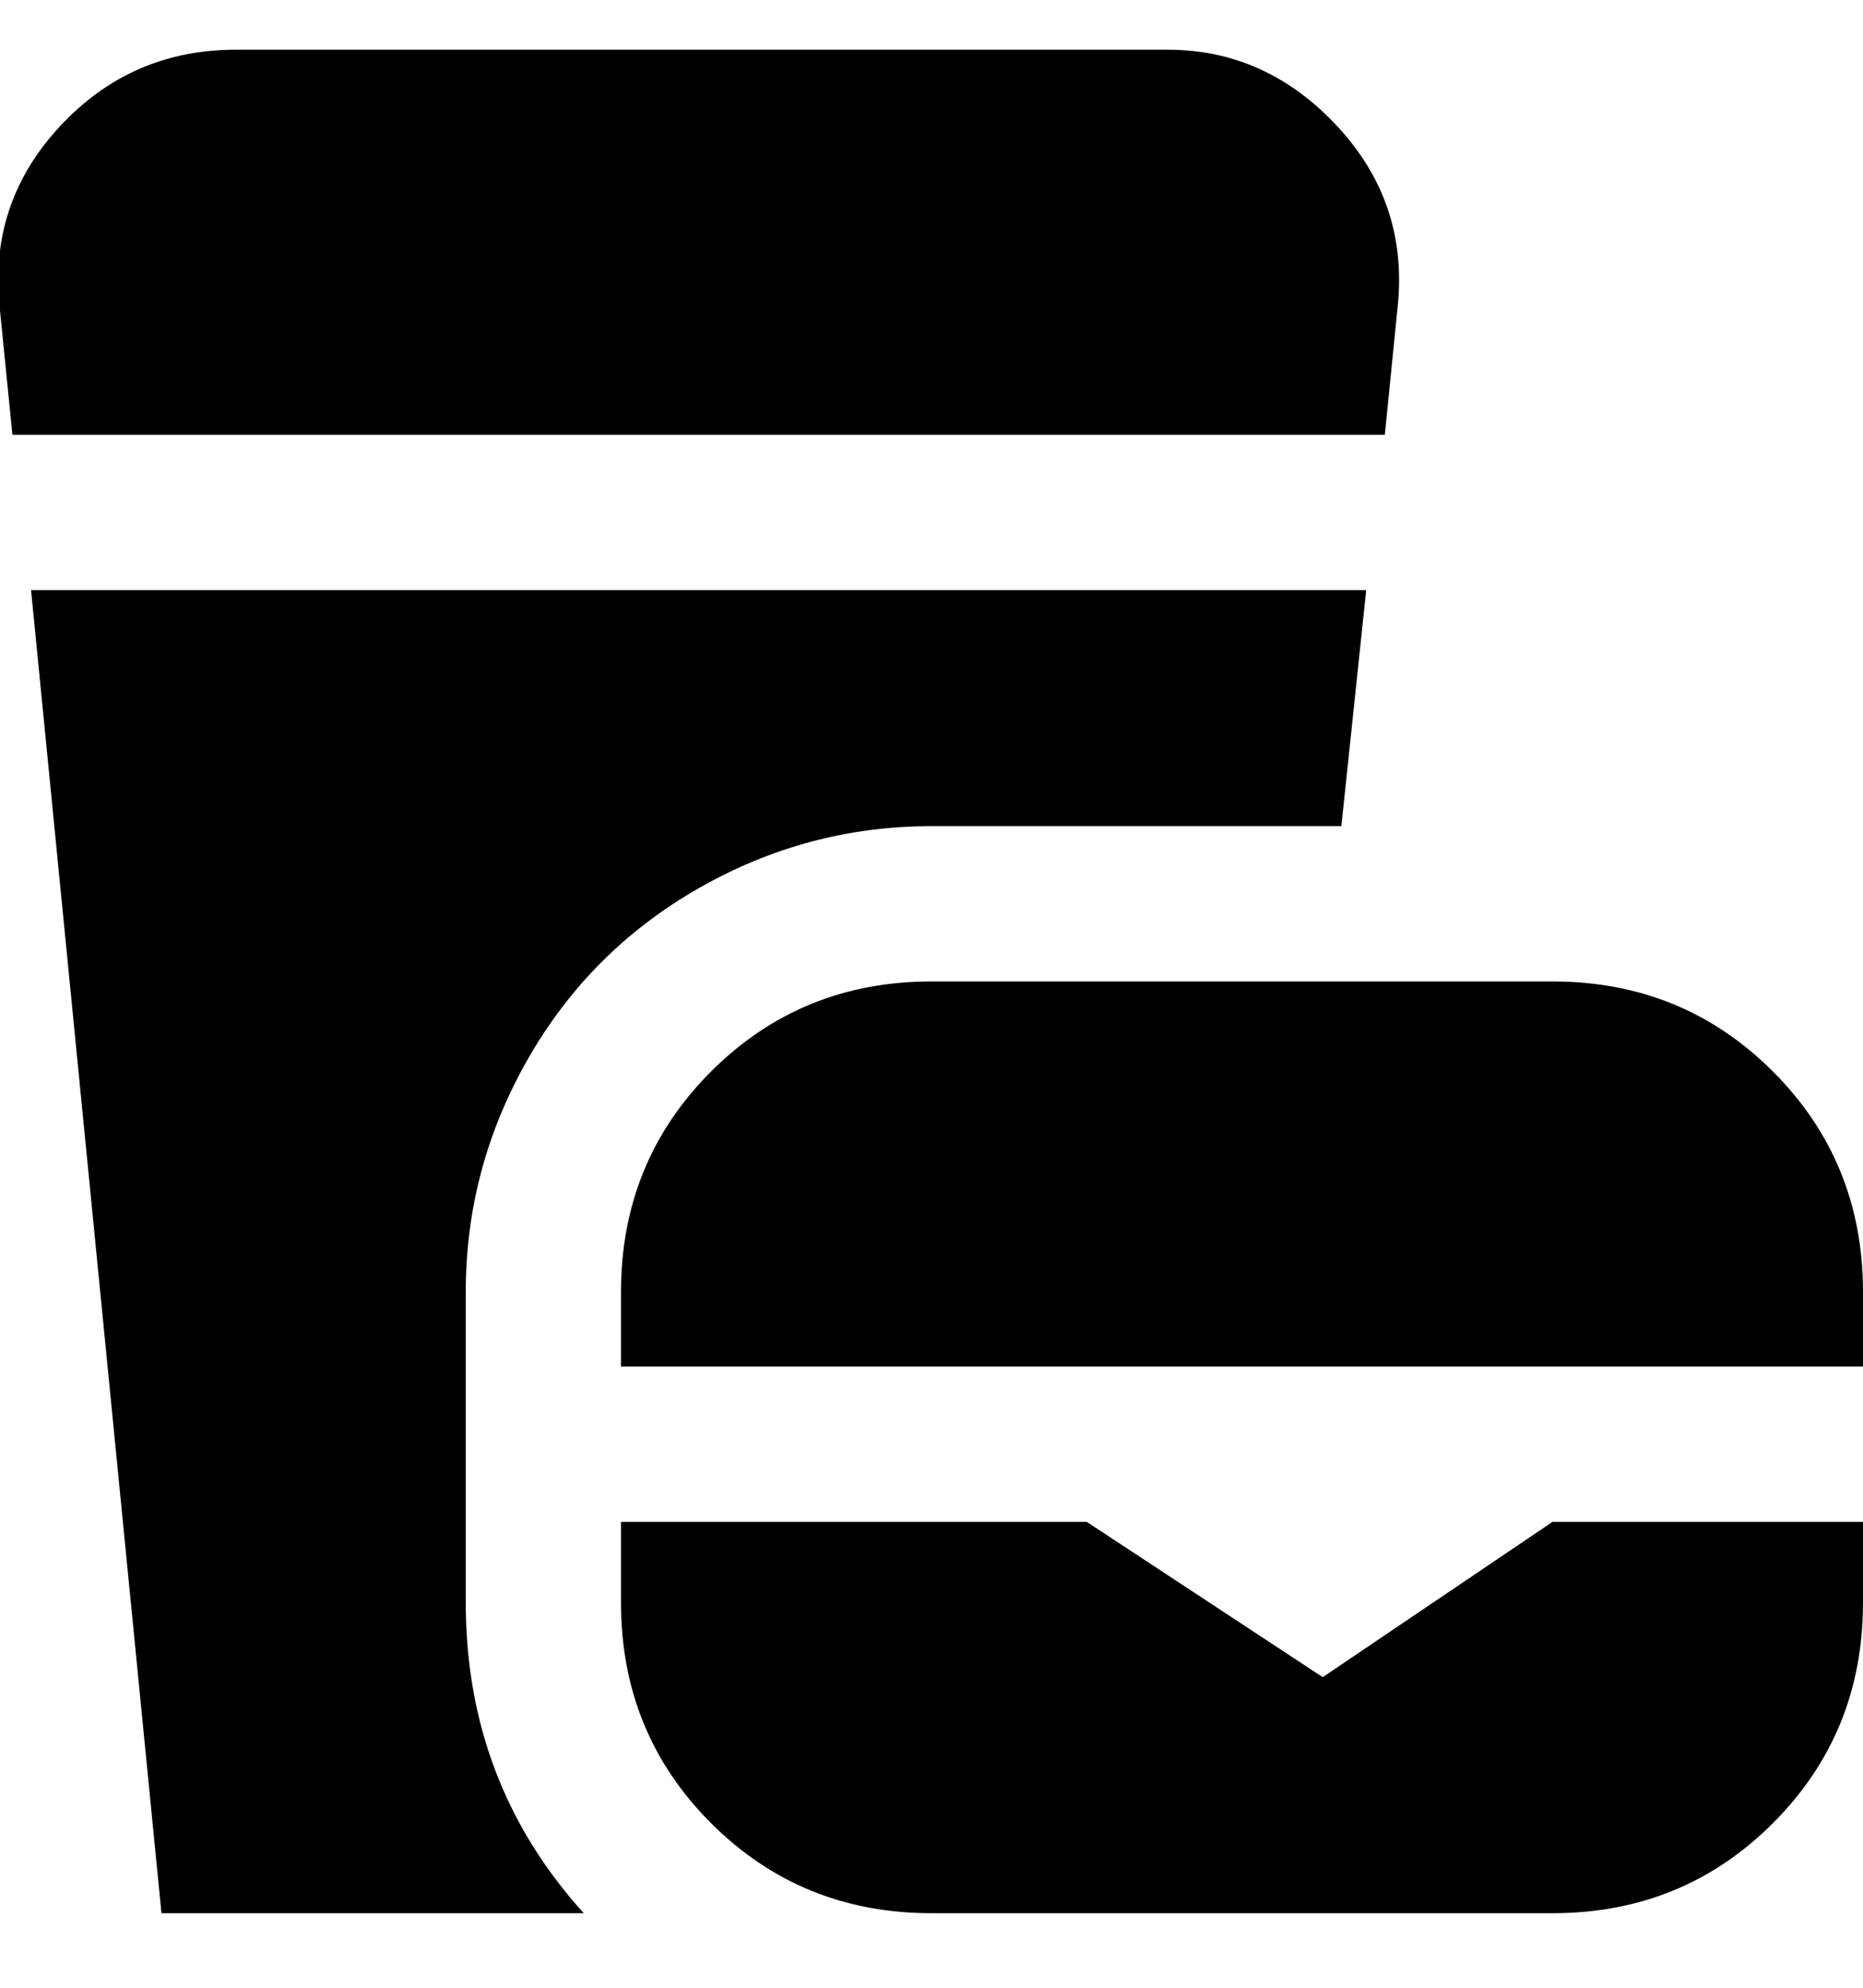 <svg viewBox="0 0 300 320" xmlns="http://www.w3.org/2000/svg"><path d="M300 208v12H100v-12q0-21 14.5-35.5T150 158h100q21 0 35.5 14.5T300 208zm-87 62l-38-25h-75v13q0 21 14.5 35.5T150 308h100q21 0 35.5-14.5T300 258v-13h-50l-37 25zM2 70h221l2-20q2-17-9.5-29.5T188 8H38Q21 8 9.5 20.5T0 50l2 20zm3 25l21 213h68q-19-21-19-50v-50q0-20 10-37.5t27.5-27.5q17.5-10 37.5-10h66l4-38H5z"/></svg>